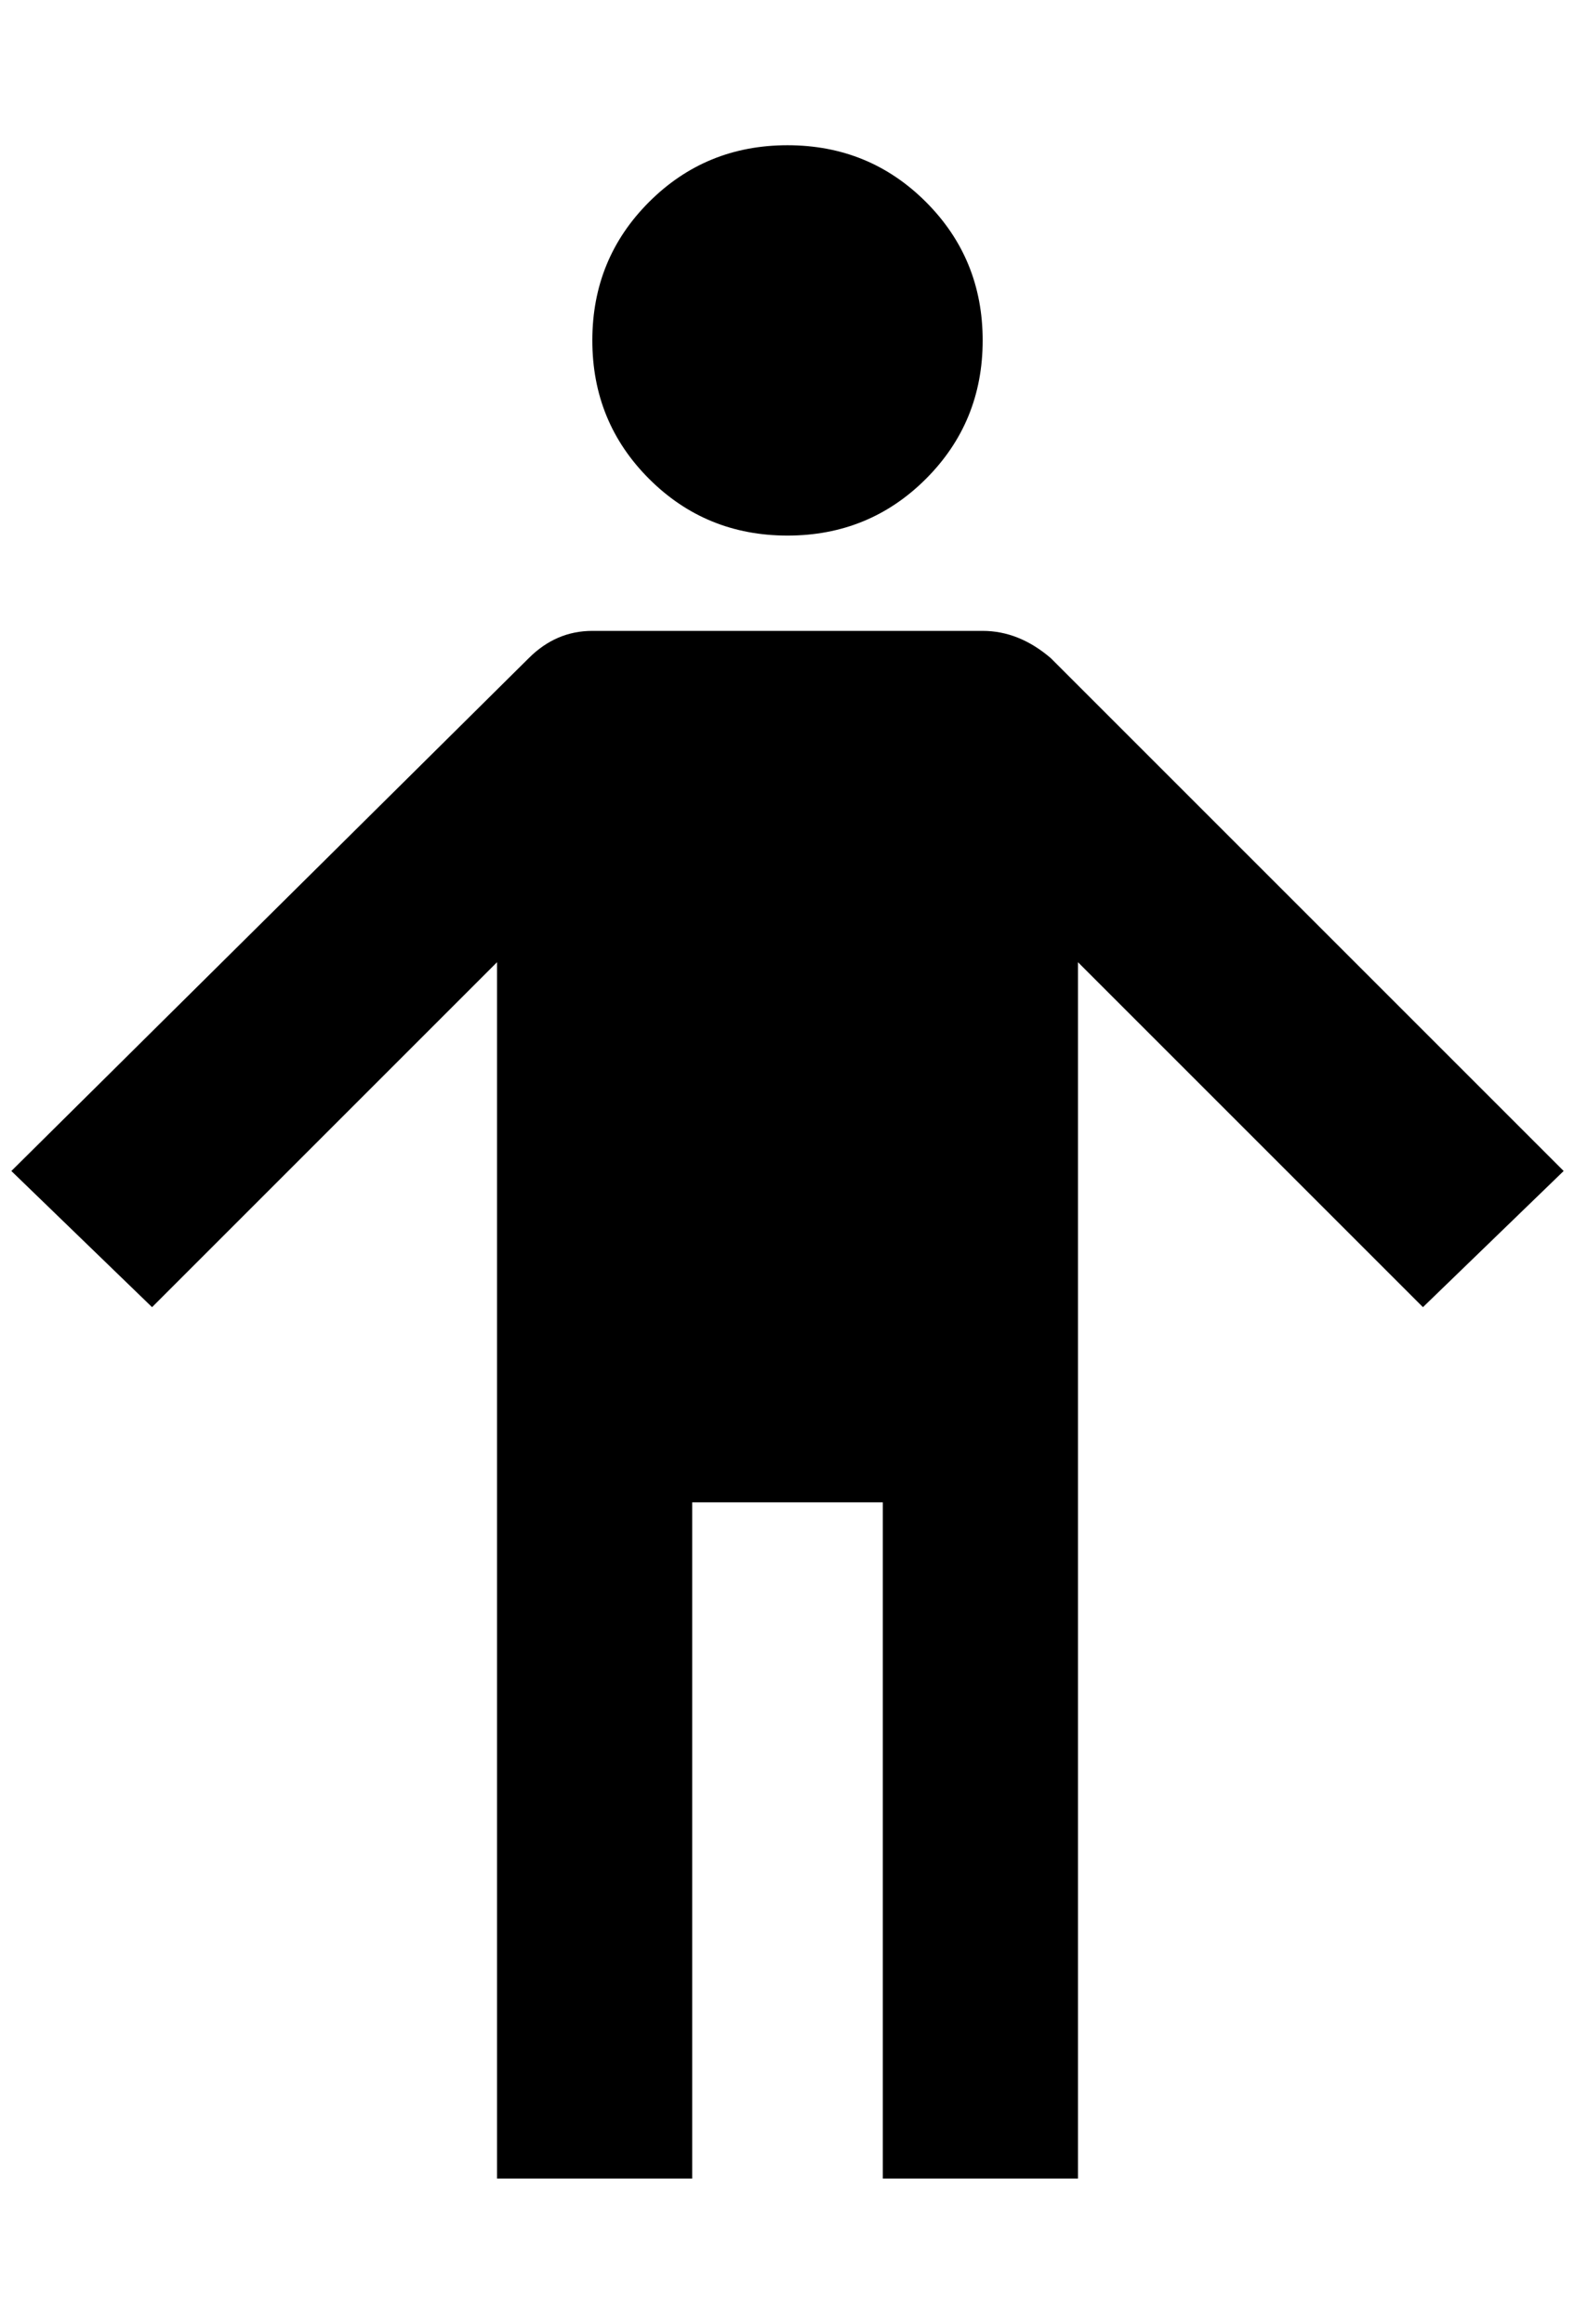 <?xml version="1.0" standalone="no"?>
<!DOCTYPE svg PUBLIC "-//W3C//DTD SVG 1.1//EN" "http://www.w3.org/Graphics/SVG/1.1/DTD/svg11.dtd" >
<svg xmlns="http://www.w3.org/2000/svg" xmlns:xlink="http://www.w3.org/1999/xlink" version="1.1" viewBox="-10 0 1388 2048">
   <path fill="currentColor"
d="M684 128q-72 0 -122 50t-50 122t50 122t122 50t122 -50t50 -122t-50 -122t-122 -50zM512 556q-32 0 -56 24l-456 452l124 120l304 -304v1072h172v-596h168v596h172v-1072l304 304l124 -120l-452 -452q-28 -24 -60 -24h-344z" />
</svg>
